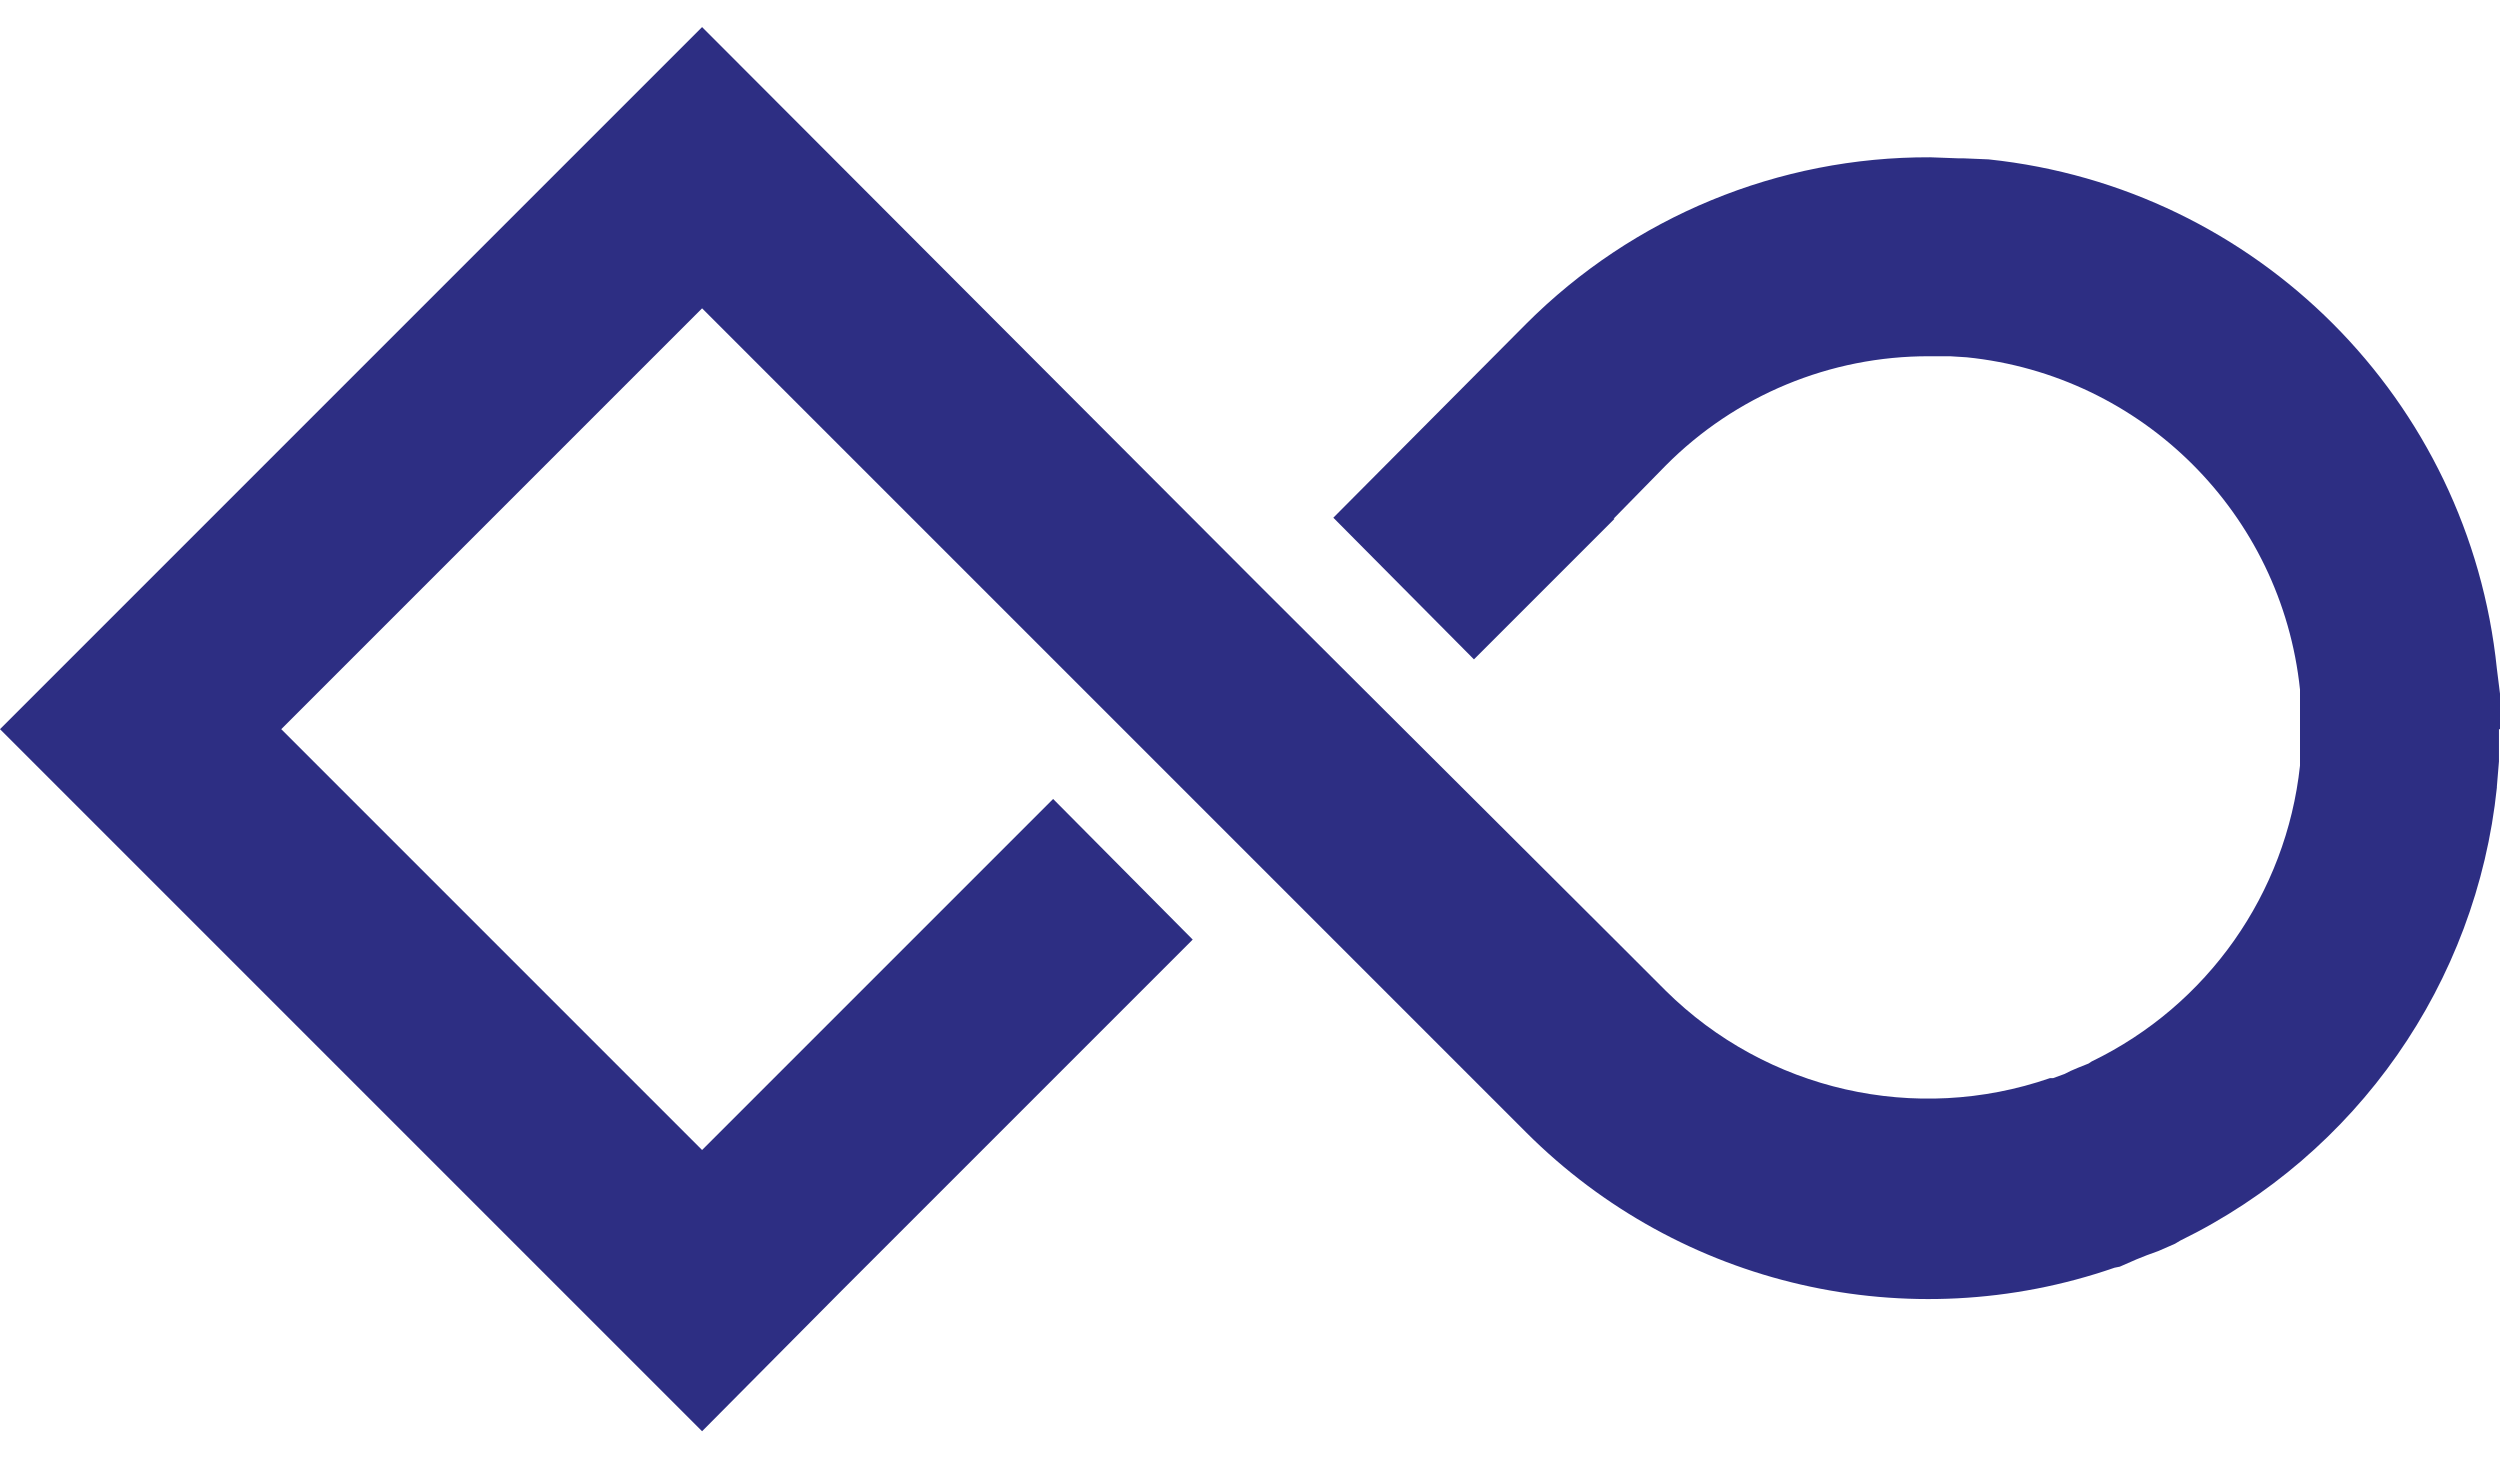 ﻿<?xml version="1.0" encoding="utf-8"?>
<svg version="1.1" xmlns:xlink="http://www.w3.org/1999/xlink" width="48px" height="28px" xmlns="http://www.w3.org/2000/svg">
  <defs>
    <pattern id="BGPattern" patternUnits="userSpaceOnUse" alignment="0 0" imageRepeat="None" />
    <mask fill="white" id="Clip7366">
      <path d="M 47.98 14  L 48 14  L 48 13.32  L 47.94 12.84  C 47.41 7.682  43.337 3.601  38.18 3.06  L 37.7 3.04  L 37.6 3.04  L 37.06 3.02  C 34.15 3.008  31.356 4.16  29.3 6.22  L 25.6 9.94  L 28.3 12.66  L 31 9.96  L 30.98 9.96  L 31.98 8.94  C 33.318 7.591  35.14 6.835  37.04 6.84  L 37.44 6.84  L 37.76 6.86  C 41.135 7.202  43.808 9.866  44.16 13.24  L 44.16 14.7  C 43.896 17.157  42.384 19.304  40.16 20.38  L 40.1 20.42  L 39.9 20.5  L 39.76 20.56  L 39.64 20.62  L 39.42 20.7  L 39.36 20.7  C 36.781 21.592  33.919 20.941  31.98 19.02  L 30.98 18.02  L 24.24 11.3  L 13.48 0.52  L 10.78 3.22  L 0 14  L 2.7 16.7  L 13.48 27.48  L 16.16 24.78  L 22.9 18.04  L 20.22 15.34  L 13.48 22.08  L 5.4 14  L 13.48 5.92  L 17.52 9.96  L 28.3 20.74  L 29.3 21.74  C 32.257 24.7  36.646 25.71  40.6 24.34  L 40.7 24.32  L 41.02 24.18  L 41.22 24.1  L 41.44 24.02  L 41.76 23.88  L 41.86 23.82  C 45.252 22.163  47.55 18.875  47.94 15.12  L 47.94 15.1  L 47.98 14.62  L 47.98 14.54  L 47.98 14  Z " fill-rule="evenodd" />
    </mask>
  </defs>
  <g>
    <path d="M 47.98 14  L 48 14  L 48 13.32  L 47.94 12.84  C 47.41 7.682  43.337 3.601  38.18 3.06  L 37.7 3.04  L 37.6 3.04  L 37.06 3.02  C 34.15 3.008  31.356 4.16  29.3 6.22  L 25.6 9.94  L 28.3 12.66  L 31 9.96  L 30.98 9.96  L 31.98 8.94  C 33.318 7.591  35.14 6.835  37.04 6.84  L 37.44 6.84  L 37.76 6.86  C 41.135 7.202  43.808 9.866  44.16 13.24  L 44.16 14.7  C 43.896 17.157  42.384 19.304  40.16 20.38  L 40.1 20.42  L 39.9 20.5  L 39.76 20.56  L 39.64 20.62  L 39.42 20.7  L 39.36 20.7  C 36.781 21.592  33.919 20.941  31.98 19.02  L 30.98 18.02  L 24.24 11.3  L 13.48 0.52  L 10.78 3.22  L 0 14  L 2.7 16.7  L 13.48 27.48  L 16.16 24.78  L 22.9 18.04  L 20.22 15.34  L 13.48 22.08  L 5.4 14  L 13.48 5.92  L 17.52 9.96  L 28.3 20.74  L 29.3 21.74  C 32.257 24.7  36.646 25.71  40.6 24.34  L 40.7 24.32  L 41.02 24.18  L 41.22 24.1  L 41.44 24.02  L 41.76 23.88  L 41.86 23.82  C 45.252 22.163  47.55 18.875  47.94 15.12  L 47.94 15.1  L 47.98 14.62  L 47.98 14.54  L 47.98 14  Z " fill-rule="nonzero" fill="rgba(45, 46, 131, 1)" stroke="none" class="fill" />
    <path d="M 47.98 14  L 48 14  L 48 13.32  L 47.94 12.84  C 47.41 7.682  43.337 3.601  38.18 3.06  L 37.7 3.04  L 37.6 3.04  L 37.06 3.02  C 34.15 3.008  31.356 4.16  29.3 6.22  L 25.6 9.94  L 28.3 12.66  L 31 9.96  L 30.98 9.96  L 31.98 8.94  C 33.318 7.591  35.14 6.835  37.04 6.84  L 37.44 6.84  L 37.76 6.86  C 41.135 7.202  43.808 9.866  44.16 13.24  L 44.16 14.7  C 43.896 17.157  42.384 19.304  40.16 20.38  L 40.1 20.42  L 39.9 20.5  L 39.76 20.56  L 39.64 20.62  L 39.42 20.7  L 39.36 20.7  C 36.781 21.592  33.919 20.941  31.98 19.02  L 30.98 18.02  L 24.24 11.3  L 13.48 0.52  L 10.78 3.22  L 0 14  L 2.7 16.7  L 13.48 27.48  L 16.16 24.78  L 22.9 18.04  L 20.22 15.34  L 13.48 22.08  L 5.4 14  L 13.48 5.92  L 17.52 9.96  L 28.3 20.74  L 29.3 21.74  C 32.257 24.7  36.646 25.71  40.6 24.34  L 40.7 24.32  L 41.02 24.18  L 41.22 24.1  L 41.44 24.02  L 41.76 23.88  L 41.86 23.82  C 45.252 22.163  47.55 18.875  47.94 15.12  L 47.94 15.1  L 47.98 14.62  L 47.98 14.54  L 47.98 14  Z " stroke-width="0" stroke-dasharray="0" stroke="rgba(255, 255, 255, 0)" fill="none" class="stroke" mask="url(#Clip7366)" />
  </g>
</svg>
